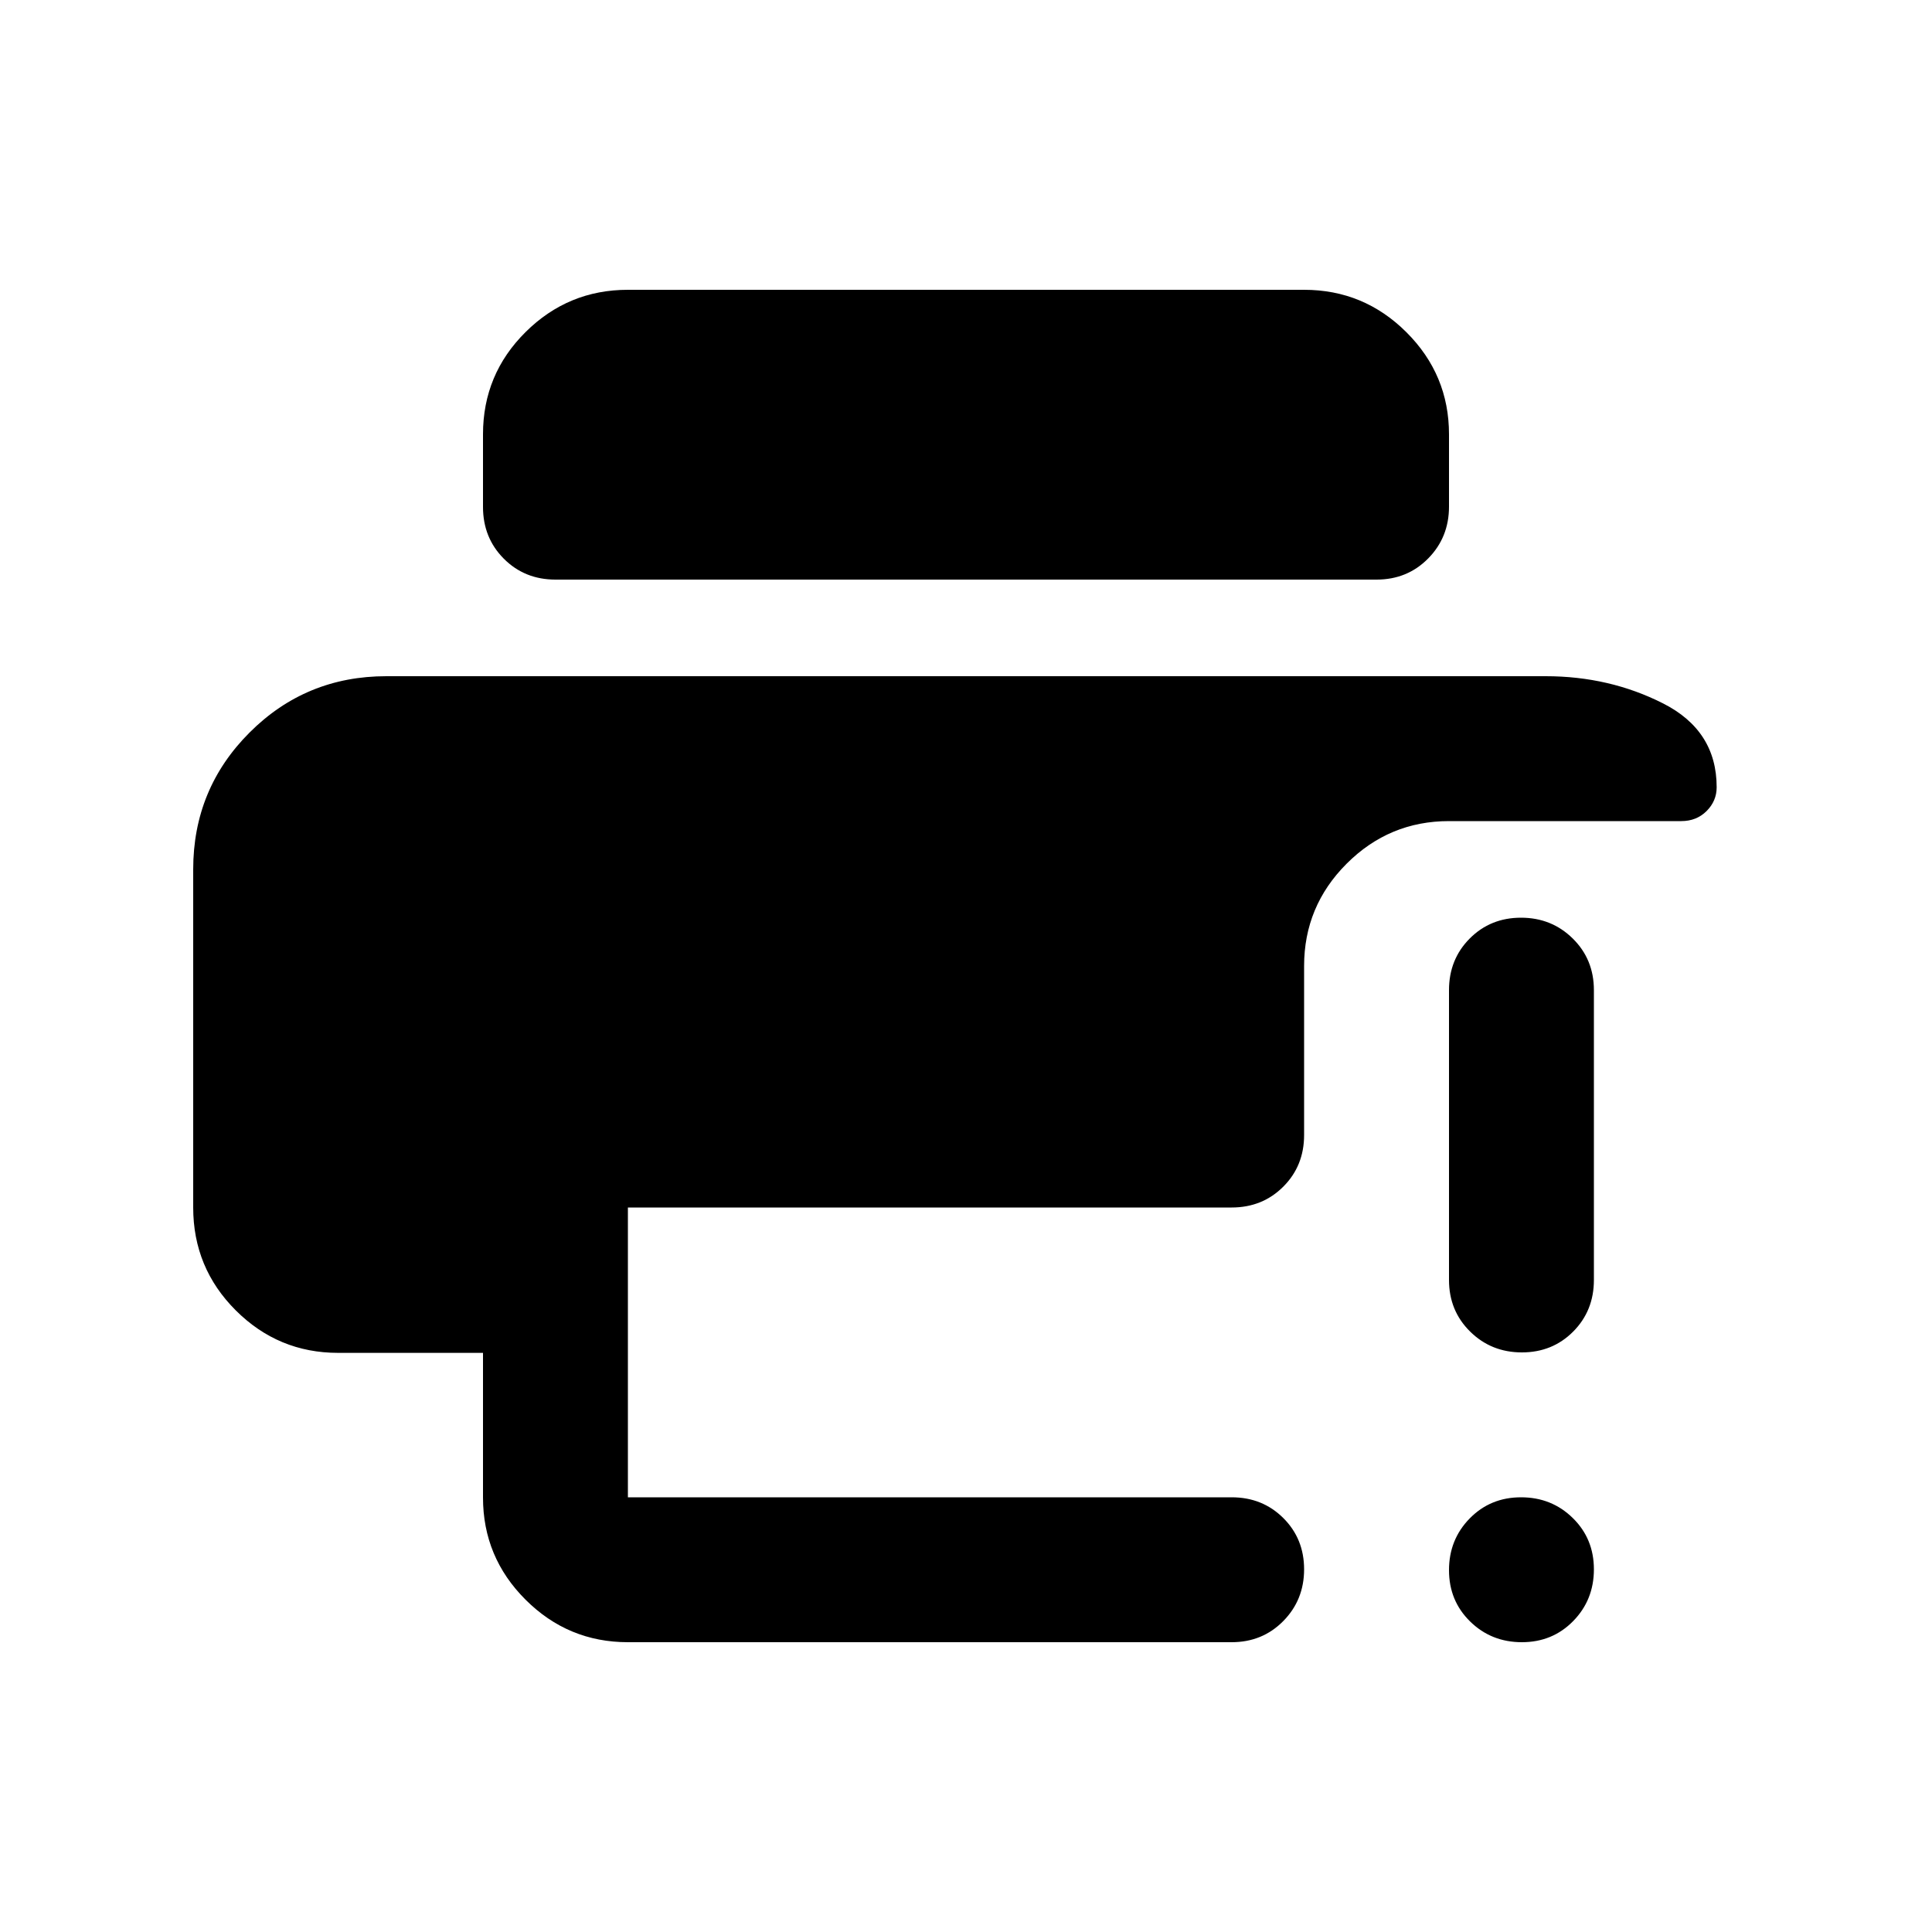 <svg xmlns="http://www.w3.org/2000/svg" height="20" viewBox="0 -960 960 960" width="20"><path d="M96-528q0-40 28-68t68-28h576q31.67 0 58.33 13.5Q853-597 853-568.83q0 6.83-5 11.83t-12.57 5H720q-29.7 0-50.85 21.15Q648-509.7 648-480v84q0 15.3-10.35 25.65Q627.3-360 612-360H312v144h300q15.3 0 25.65 10.29Q648-195.42 648-180.21t-10.35 25.71Q627.3-144 612-144H312q-29.7 0-50.85-21.12Q240-186.23 240-215.88v-71.89h-72q-29.7 0-50.85-21.11Q96-330 96-360v-168Zm660.21 384q-15.21 0-25.71-10.29t-10.5-25.5q0-15.21 10.29-25.71t25.5-10.5q15.21 0 25.71 10.29t10.5 25.5q0 15.21-10.29 25.71t-25.5 10.5ZM720-324v-144q0-15.3 10.29-25.65Q740.58-504 755.79-504t25.71 10.35Q792-483.3 792-468v144q0 15.3-10.29 25.65Q771.42-288 756.21-288t-25.71-10.35Q720-308.7 720-324ZM276-672q-15.3 0-25.65-10.38Q240-692.76 240-708.11v-36.1Q240-774 261.15-795T312-816h336q29.7 0 50.85 21.1Q720-773.8 720-744.18v35.92q0 15.26-10.35 25.76Q699.3-672 684-672H276Z"/></svg>